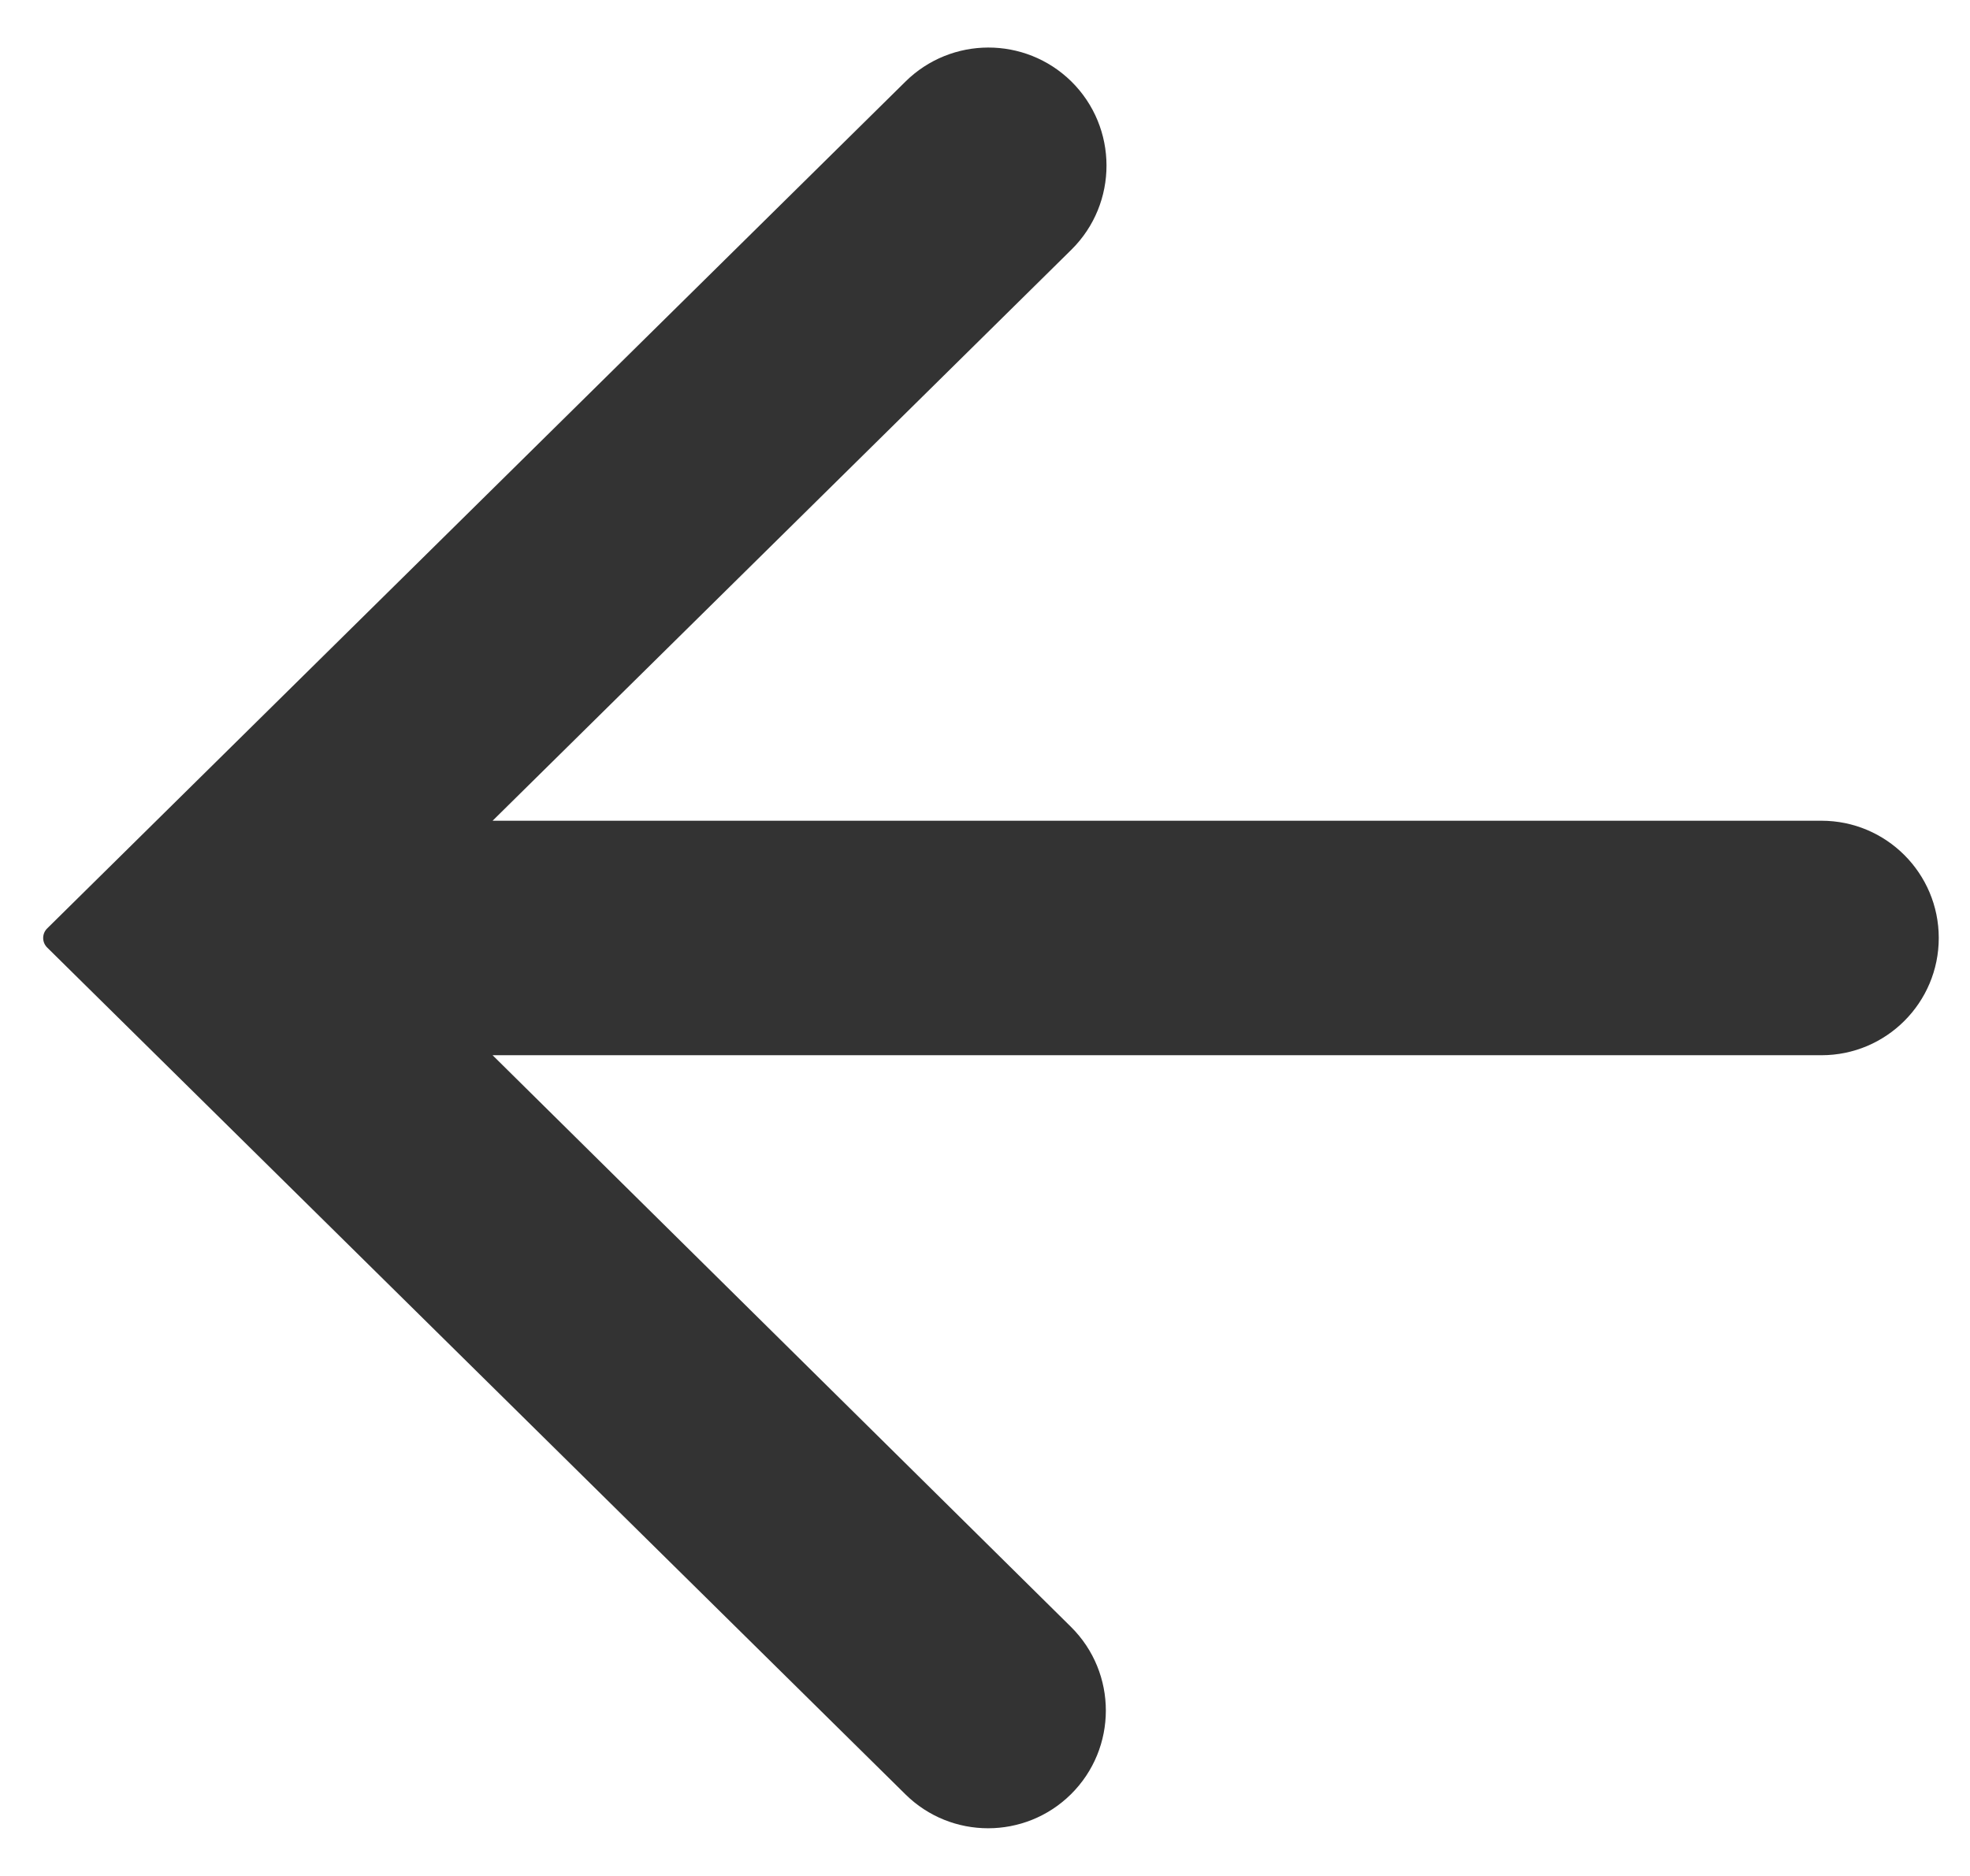 <svg width="21" height="20" viewBox="0 0 21 20" fill="none" xmlns="http://www.w3.org/2000/svg">
<path fill-rule="evenodd" clip-rule="evenodd" d="M20.667 10C20.667 9.31 20.107 8.75 19.417 8.75H5.251L11.421 2.662C11.921 2.168 11.92 1.359 11.418 0.866C10.927 0.386 10.141 0.387 9.652 0.87L0.503 9.898C0.446 9.954 0.446 10.046 0.503 10.102L9.652 19.13C10.14 19.612 10.926 19.612 11.415 19.13C11.912 18.639 11.913 17.836 11.416 17.344L5.251 11.25H19.417C20.107 11.25 20.667 10.69 20.667 10Z" fill="#333333"/>
</svg>
